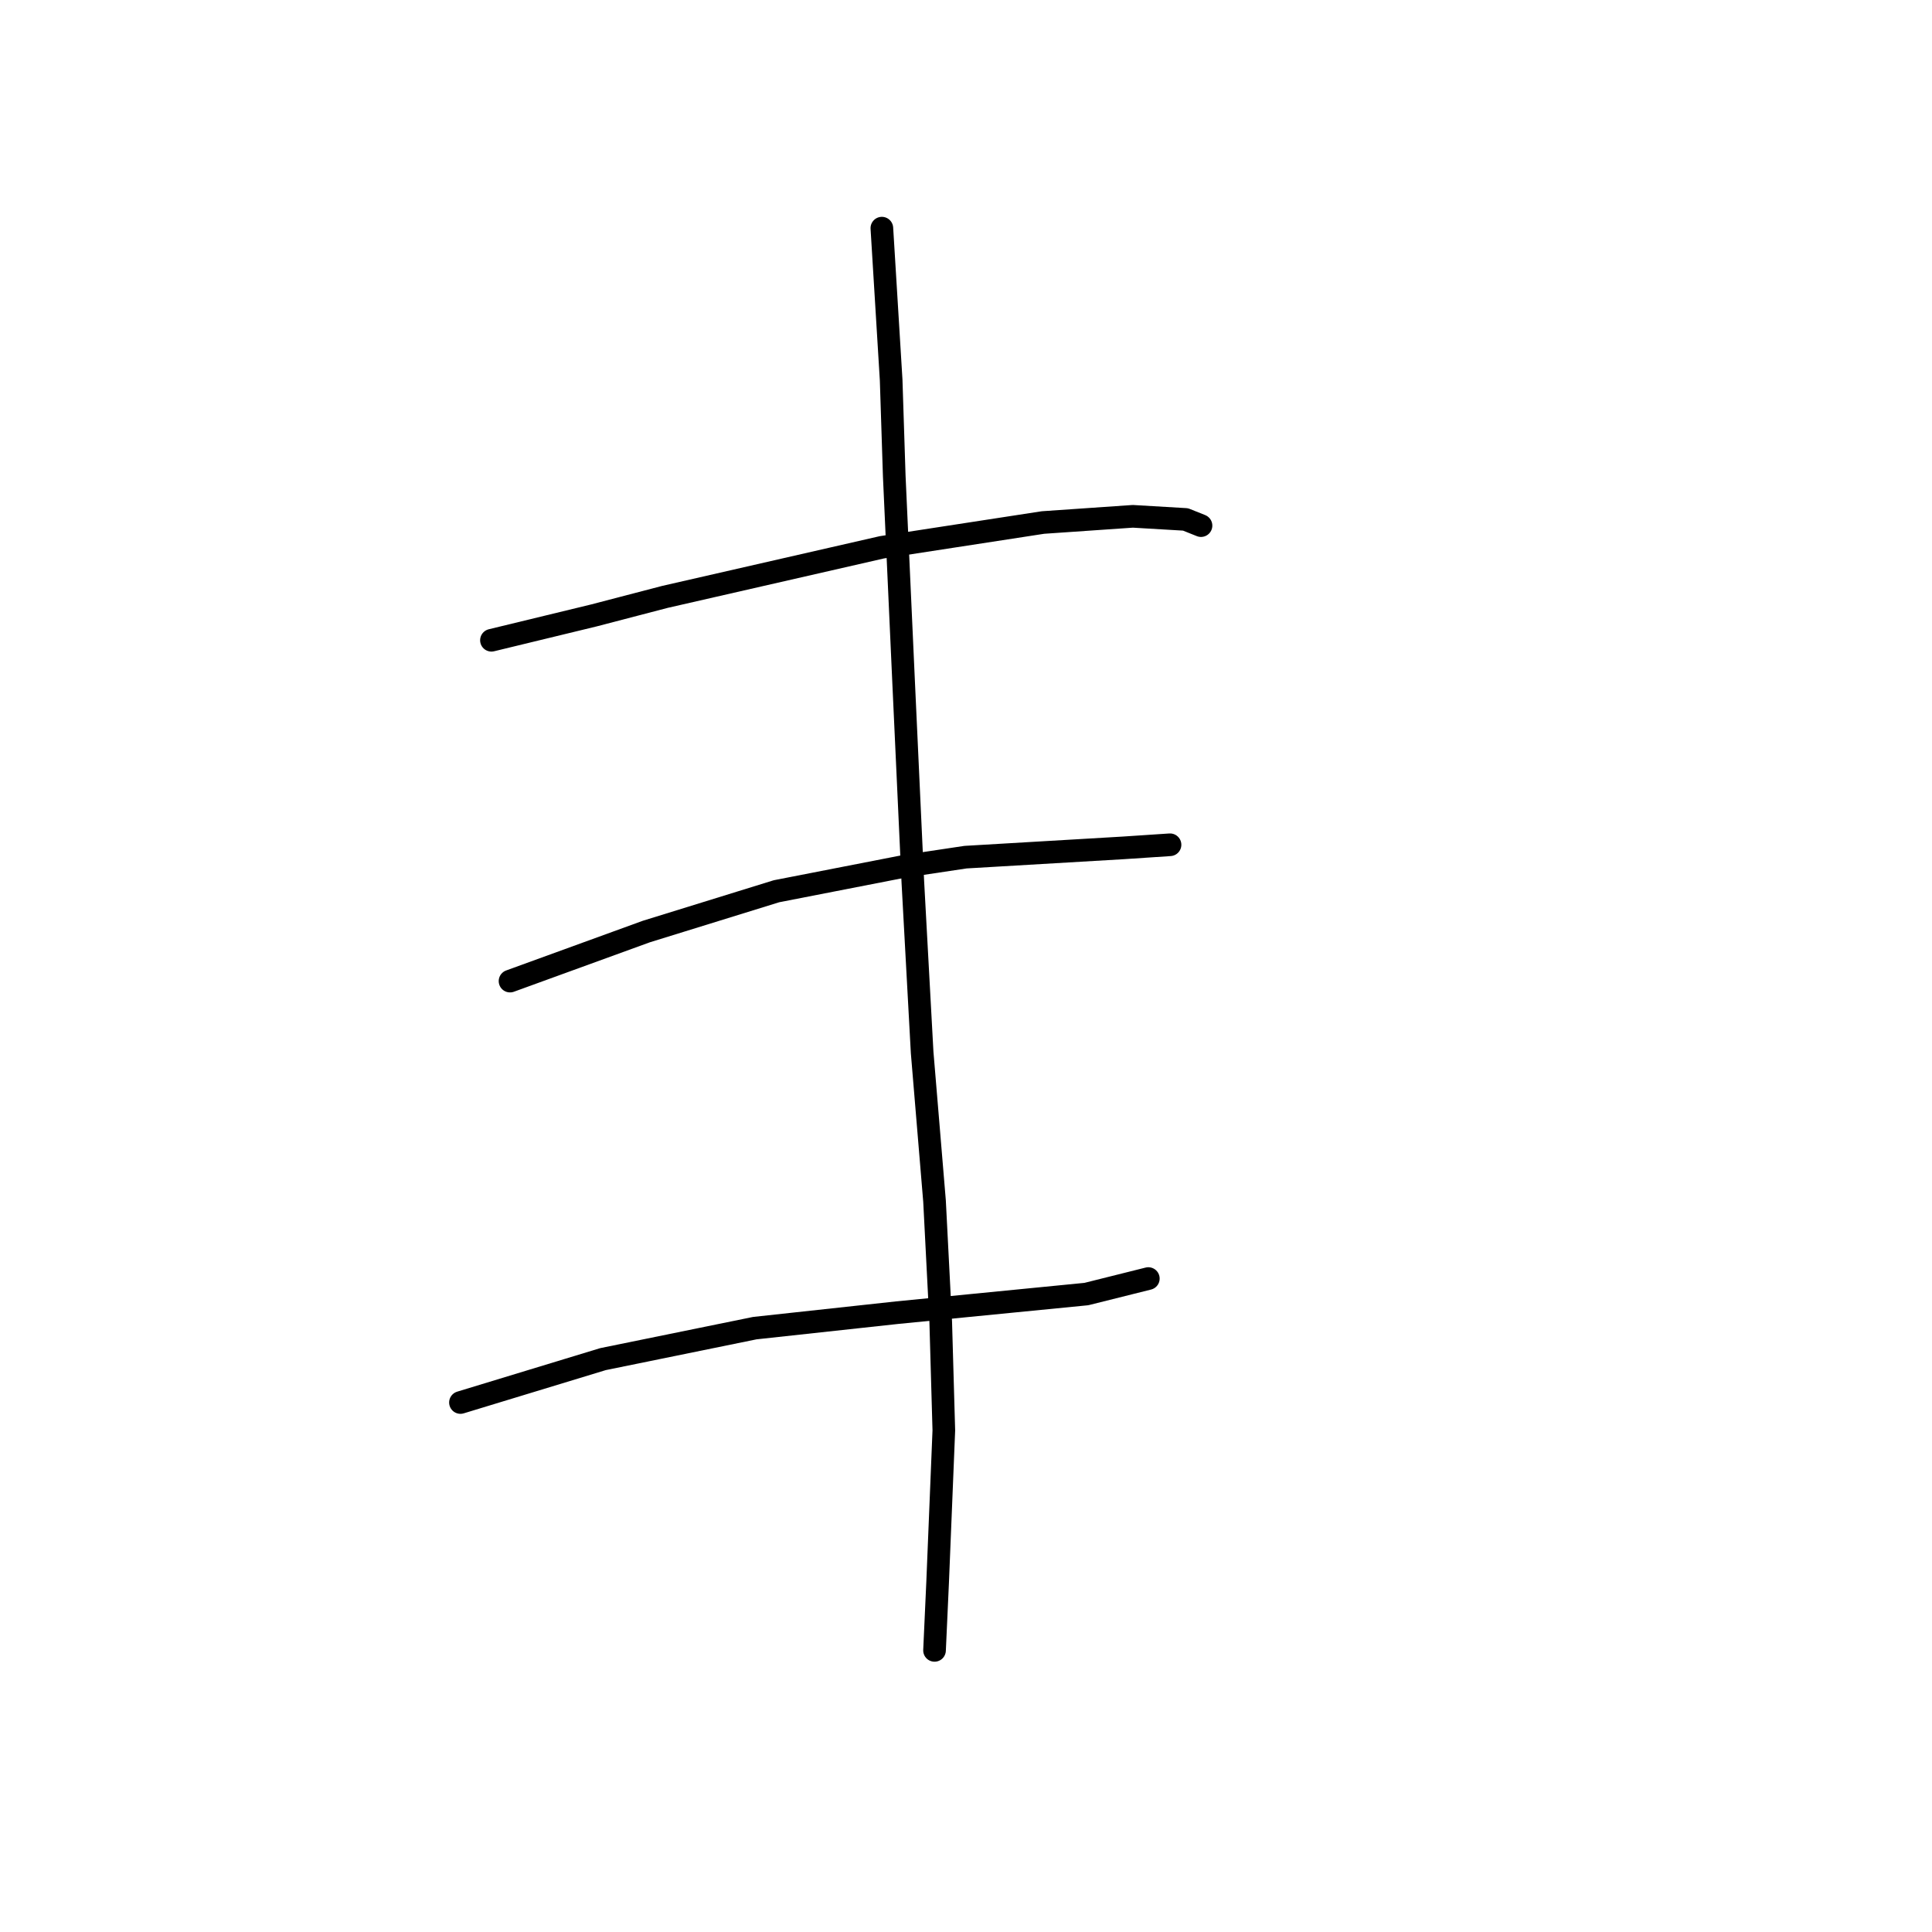 <?xml version="1.0" standalone="no"?>
    <svg width="256" height="256" xmlns="http://www.w3.org/2000/svg" version="1.1">
    <polyline stroke="black" stroke-width="3" stroke-linecap="round" fill="transparent" stroke-linejoin="round" points="65.119 84.838 78.667 81.554 88.111 79.09 116.851 72.521 138.2 69.236 150.107 68.415 157.087 68.826 159.139 69.647 159.139 69.647 " />
        <polyline stroke="black" stroke-width="3" stroke-linecap="round" fill="transparent" stroke-linejoin="round" points="67.582 130.001 85.647 123.432 102.891 118.094 119.725 114.81 127.936 113.578 148.875 112.346 155.034 111.936 155.034 111.936 " />
        <polyline stroke="black" stroke-width="3" stroke-linecap="round" fill="transparent" stroke-linejoin="round" points="61.013 185.839 79.899 180.091 100.017 175.985 118.903 173.932 143.948 171.469 152.16 169.416 152.16 169.416 " />
        <polyline stroke="black" stroke-width="3" stroke-linecap="round" fill="transparent" stroke-linejoin="round" points="116.851 30.232 118.082 50.35 118.493 63.078 119.725 90.176 120.956 116.863 122.188 139.444 123.83 159.151 124.651 175.164 125.062 189.534 124.241 209.652 123.83 218.684 123.83 218.684 " />
        </svg>